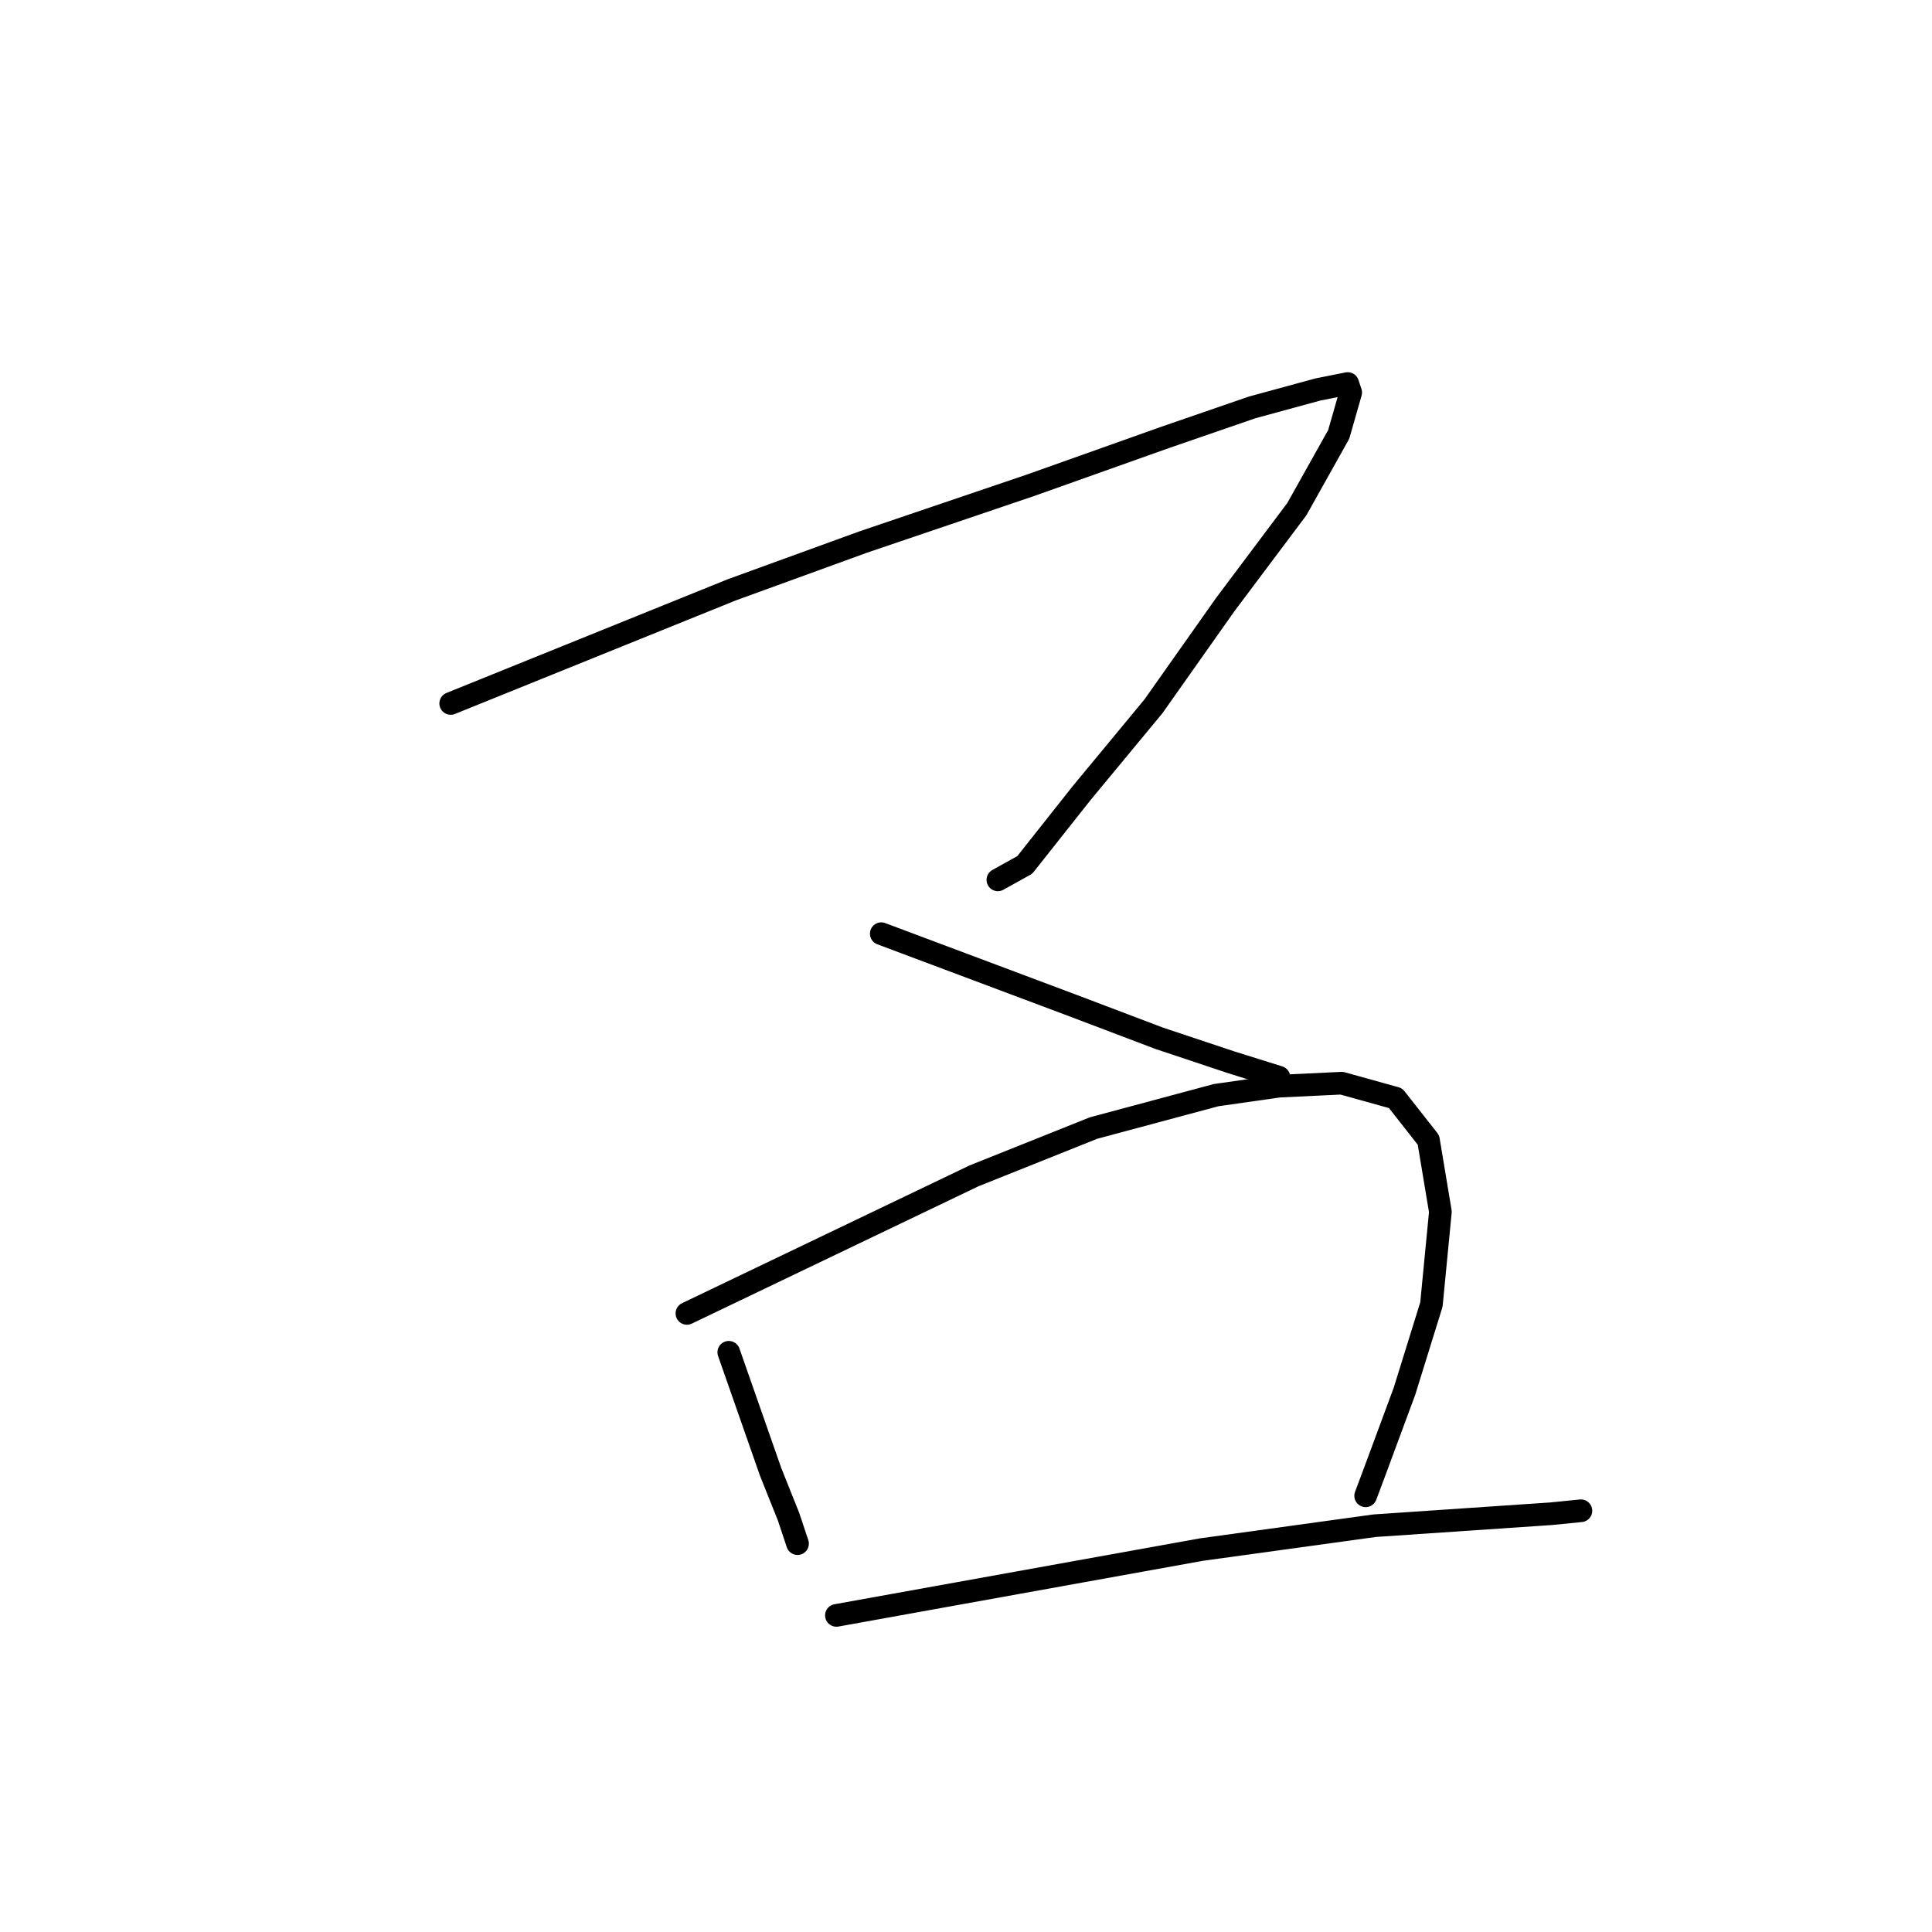 <?xml version="1.0" standalone="no"?>
    <svg width="256" height="256" xmlns="http://www.w3.org/2000/svg" version="1.1">
    <polyline stroke="black" stroke-width="3" stroke-linecap="round" fill="transparent" stroke-linejoin="round" points="59.72 93.212 78.341 85.684 96.962 78.156 114.395 71.817 136.581 64.29 154.41 57.951 165.899 53.989 174.616 51.611 178.578 50.819 178.974 52.008 177.389 57.554 171.842 67.459 162.334 80.137 152.825 93.608 143.316 105.097 135.789 114.606 132.223 116.587 132.223 116.587 " />
        <polyline stroke="black" stroke-width="3" stroke-linecap="round" fill="transparent" stroke-linejoin="round" points="116.772 123.718 129.45 128.472 142.128 133.227 153.617 137.585 163.126 140.754 169.465 142.735 169.465 142.735 " />
        <polyline stroke="black" stroke-width="3" stroke-linecap="round" fill="transparent" stroke-linejoin="round" points="96.566 179.185 99.339 187.109 102.113 195.033 104.49 200.975 105.678 204.541 105.678 204.541 " />
        <polyline stroke="black" stroke-width="3" stroke-linecap="round" fill="transparent" stroke-linejoin="round" points="91.019 174.034 110.036 164.922 129.054 155.81 144.901 149.471 161.145 145.112 169.465 143.924 177.785 143.528 184.917 145.509 189.275 151.055 190.859 160.564 189.671 172.846 186.105 184.335 182.143 195.033 180.955 198.202 180.955 198.202 " />
        <polyline stroke="black" stroke-width="3" stroke-linecap="round" fill="transparent" stroke-linejoin="round" points="110.829 214.05 134.997 209.692 159.164 205.333 182.143 202.164 205.518 200.579 209.48 200.183 209.48 200.183 " />
        </svg>